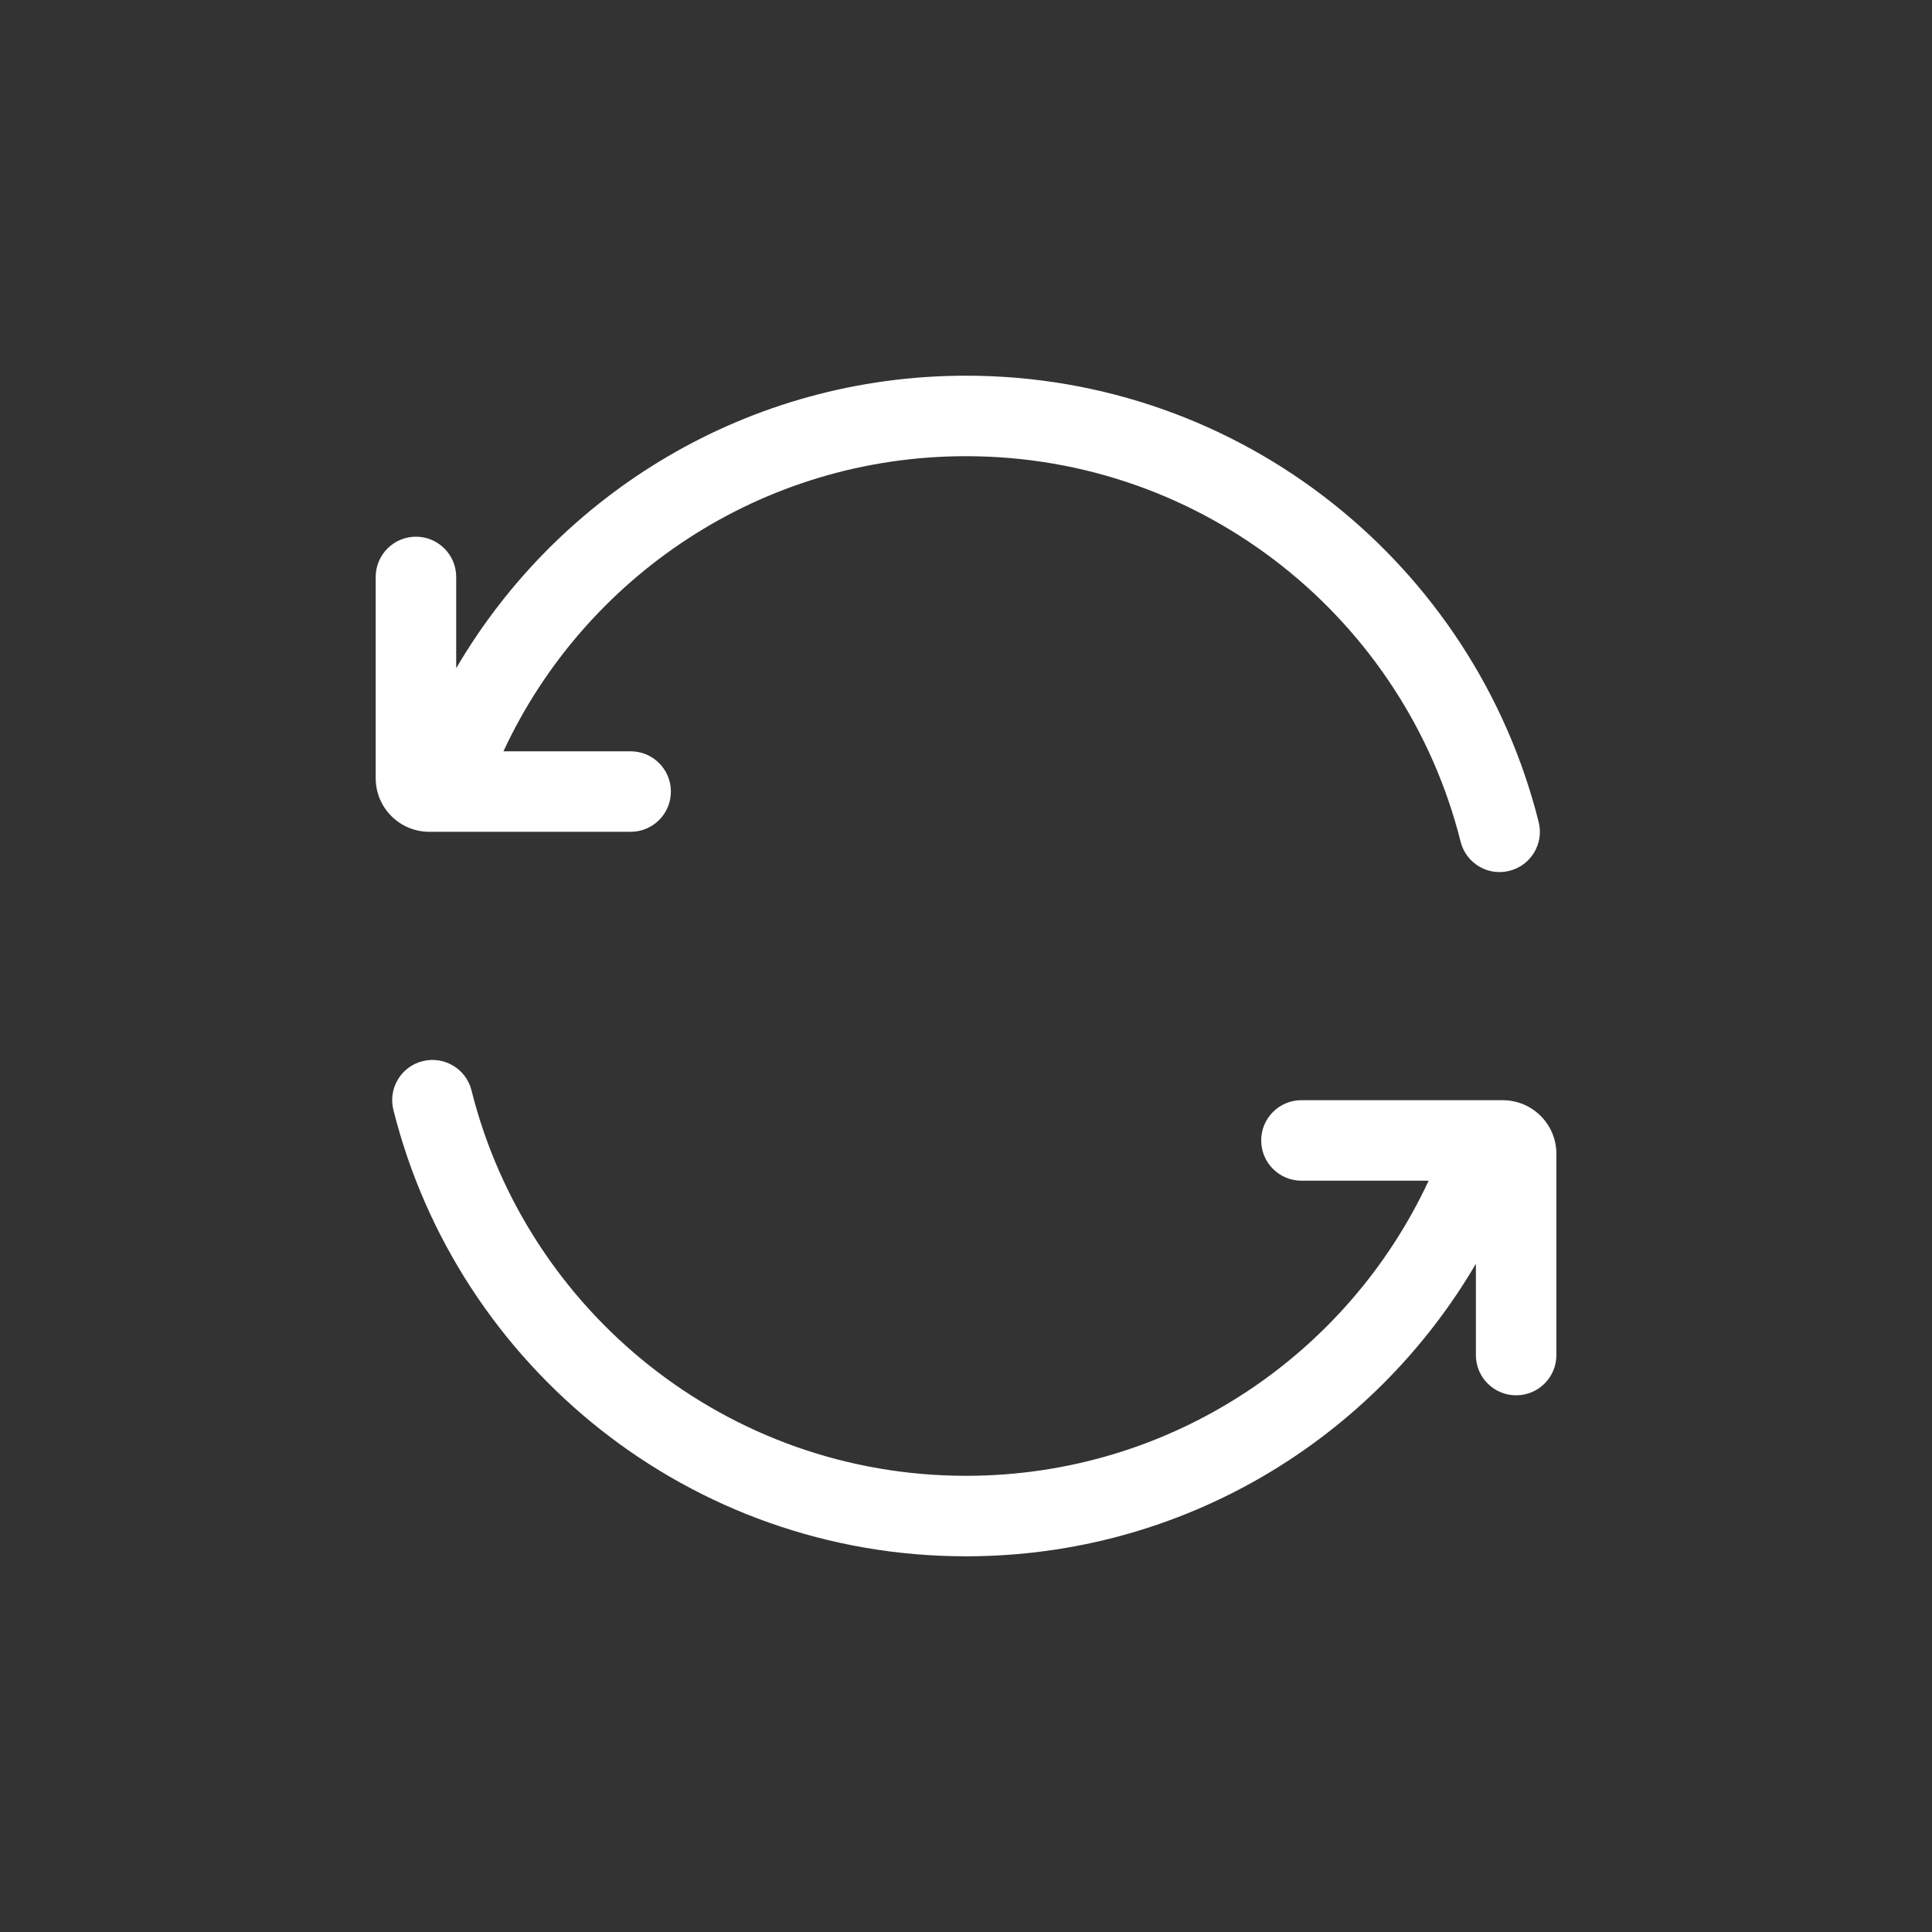 <svg width="24" height="24" viewBox="0 0 24 24" fill="none" xmlns="http://www.w3.org/2000/svg">
<rect x="0" y="0" width="24" height="24" fill="#333333" stroke="none"/>
<path d="M6.254 9.333C7.261 7.167 9.456 5.667 12 5.667C14.965 5.667 17.454 7.704 18.144 10.455C18.211 10.723 18.483 10.886 18.75 10.818C19.018 10.751 19.181 10.48 19.114 10.212C18.316 7.026 15.434 4.667 12 4.667C9.299 4.667 6.939 6.127 5.667 8.301V7.167C5.667 6.891 5.443 6.667 5.167 6.667C4.891 6.667 4.667 6.891 4.667 7.167V9.667C4.667 10.035 4.965 10.333 5.334 10.333H7.834C8.11 10.333 8.334 10.11 8.334 9.833C8.334 9.557 8.11 9.333 7.834 9.333H6.254Z" fill="white"/>
<path d="M5.857 13.545C5.79 13.277 5.518 13.115 5.25 13.182C4.982 13.249 4.82 13.52 4.887 13.788C5.685 16.974 8.567 19.333 12 19.333C14.702 19.333 17.061 17.873 18.334 15.699V16.833C18.334 17.11 18.558 17.333 18.834 17.333C19.11 17.333 19.334 17.11 19.334 16.833V14.333C19.334 13.965 19.035 13.667 18.667 13.667H16.167C15.891 13.667 15.667 13.89 15.667 14.167C15.667 14.443 15.891 14.667 16.167 14.667H17.747C16.74 16.833 14.545 18.333 12 18.333C9.036 18.333 6.546 16.296 5.857 13.545Z" fill="white"/>
</svg>
